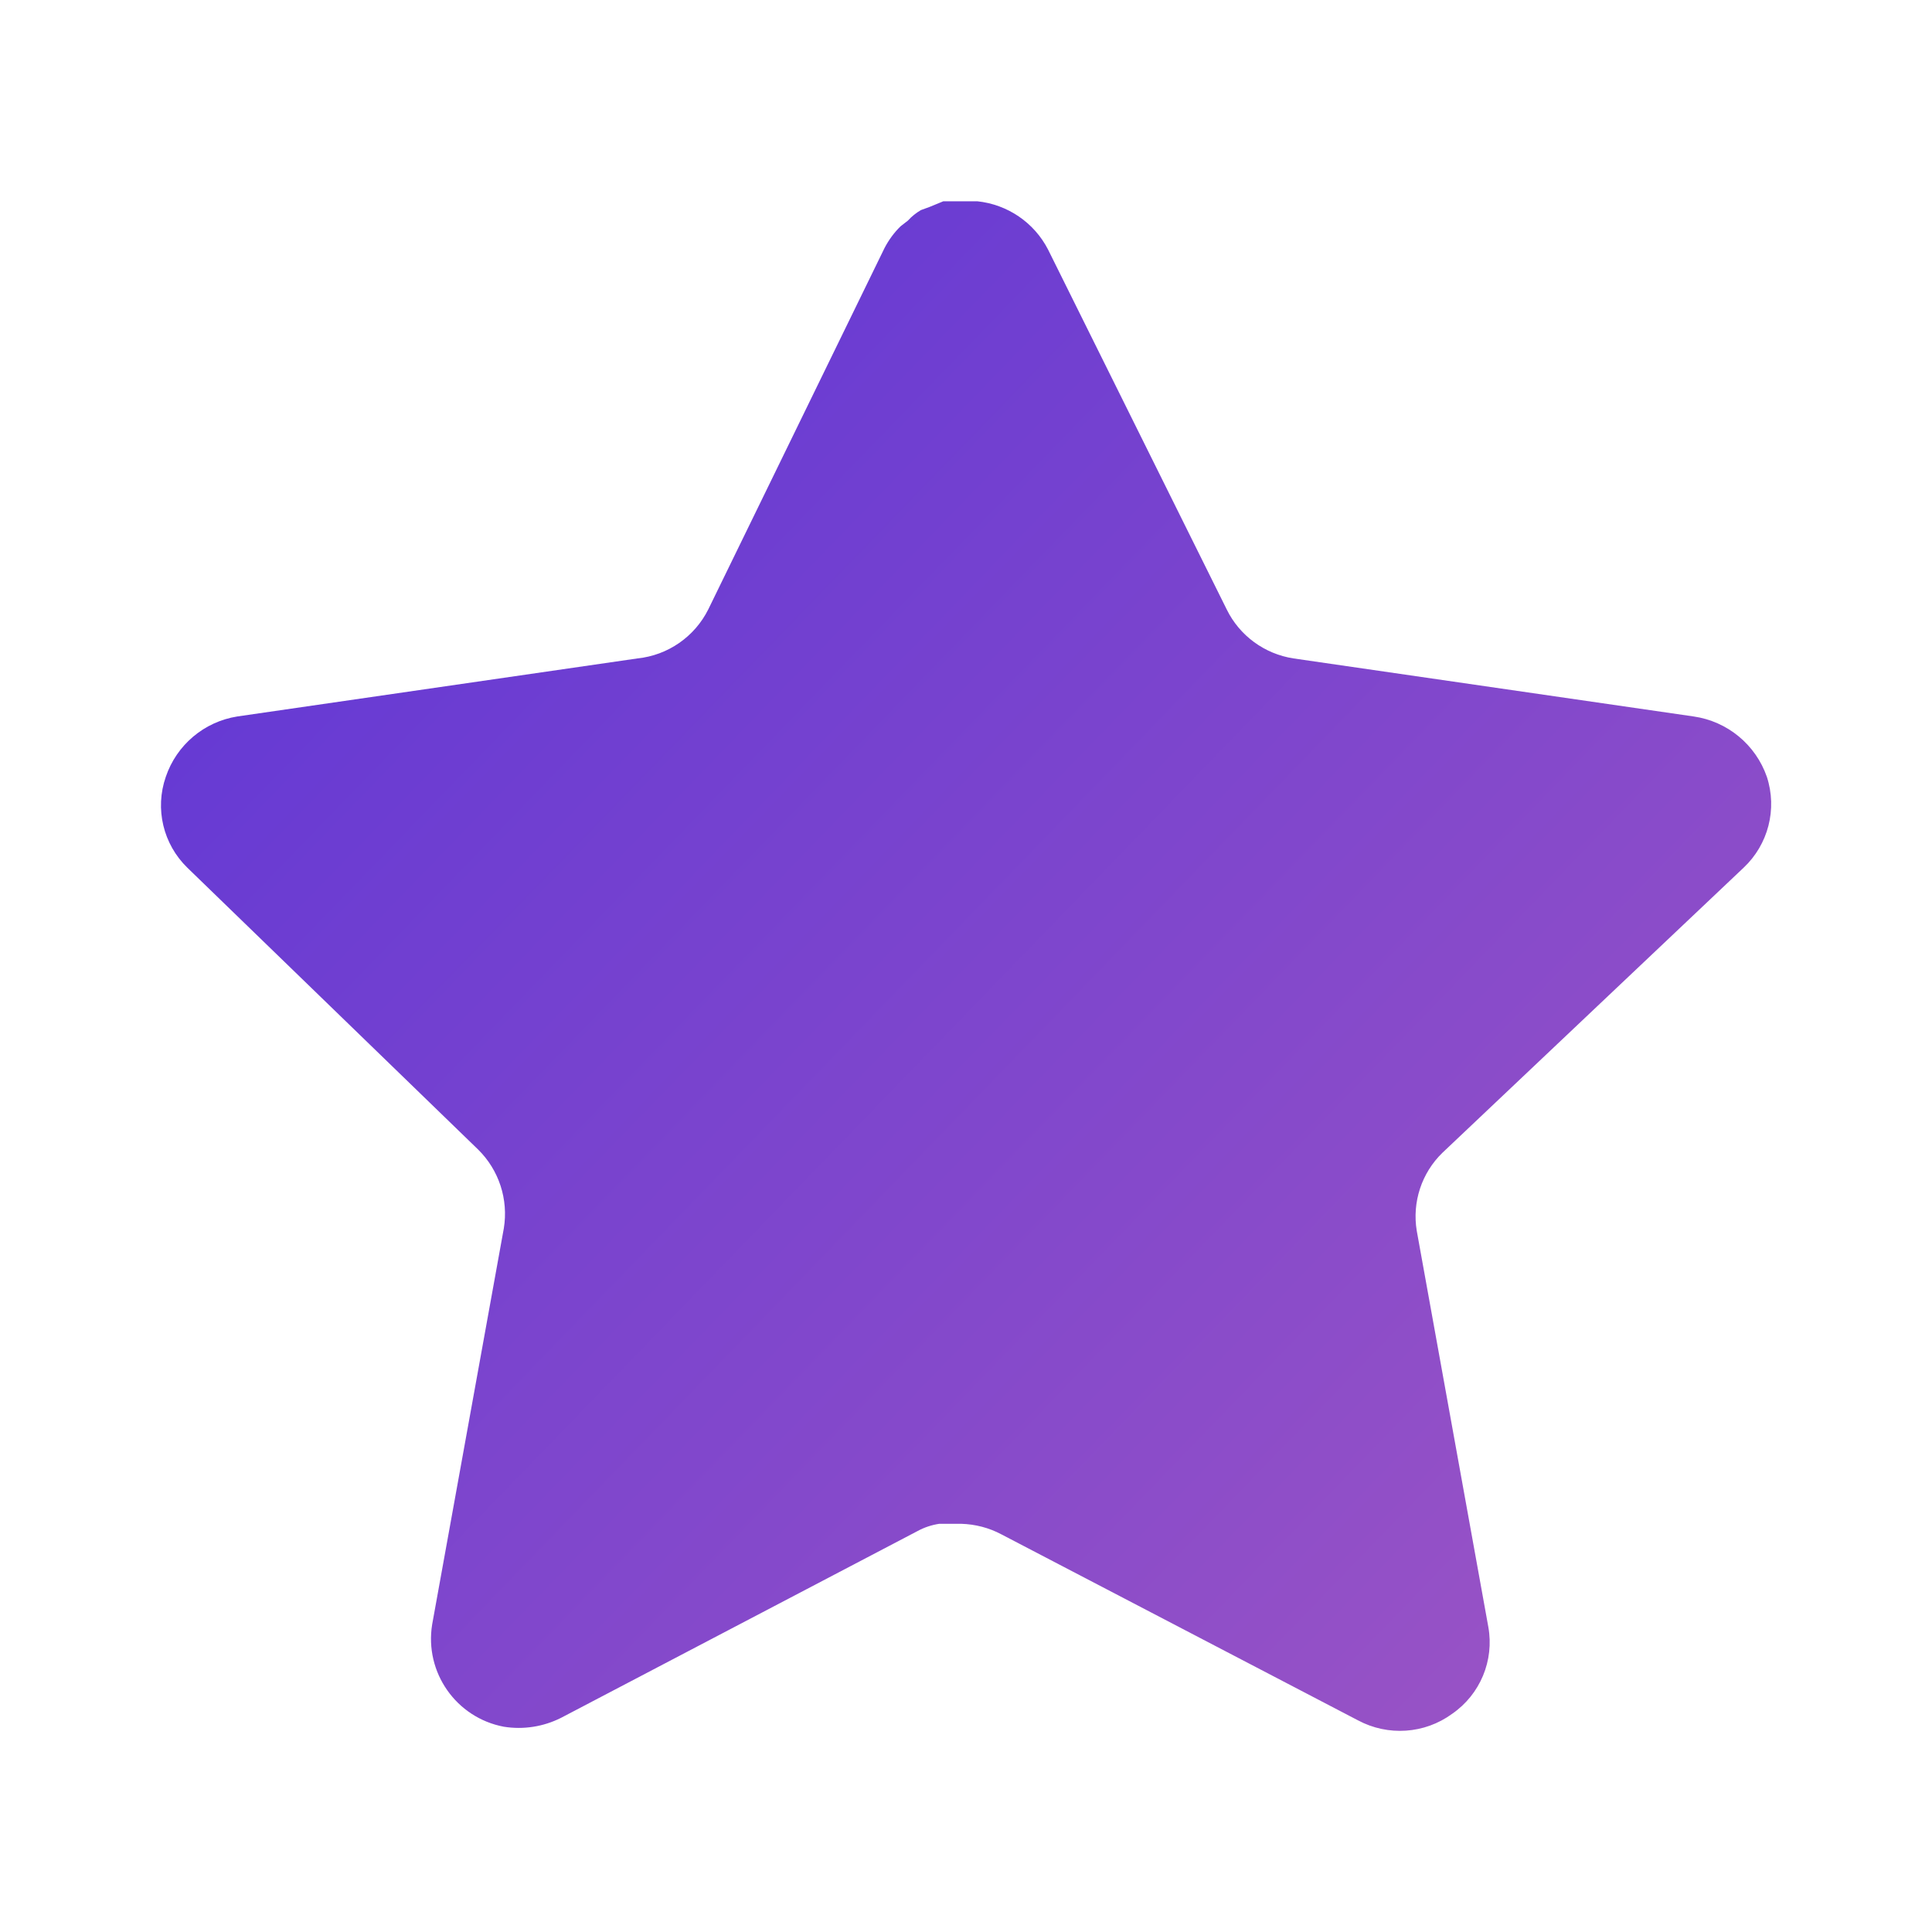 <svg width="80" height="80" viewBox="0 0 80 80" fill="none" xmlns="http://www.w3.org/2000/svg">
<path d="M59.728 47.734C58.865 48.57 58.468 49.78 58.665 50.967L61.628 67.367C61.878 68.757 61.292 70.164 60.128 70.967C58.988 71.8 57.472 71.9 56.228 71.234L41.465 63.534C40.952 63.26 40.382 63.114 39.798 63.097H38.895C38.582 63.144 38.275 63.244 37.995 63.397L23.228 71.134C22.498 71.5 21.672 71.63 20.862 71.5C18.888 71.127 17.572 69.247 17.895 67.264L20.862 50.864C21.058 49.667 20.662 48.45 19.798 47.6L7.762 35.934C6.755 34.957 6.405 33.49 6.865 32.167C7.312 30.847 8.452 29.884 9.828 29.667L26.395 27.264C27.655 27.134 28.762 26.367 29.328 25.234L36.628 10.267C36.802 9.934 37.025 9.627 37.295 9.367L37.595 9.134C37.752 8.96 37.932 8.817 38.132 8.7L38.495 8.567L39.062 8.334H40.465C41.718 8.464 42.822 9.214 43.398 10.334L50.795 25.234C51.328 26.324 52.365 27.08 53.562 27.264L70.128 29.667C71.528 29.867 72.698 30.834 73.162 32.167C73.598 33.504 73.222 34.97 72.195 35.934L59.728 47.734Z" fill="url(#paint0_linear_80_706)"/>
<defs>
<linearGradient id="paint0_linear_80_706" x1="9" y1="13" x2="70" y2="72" gradientUnits="userSpaceOnUse">
<stop stop-color="#5E36D6"/>
<stop offset="1" stop-color="#9D55C4"/>
</linearGradient>
</defs>
</svg>

